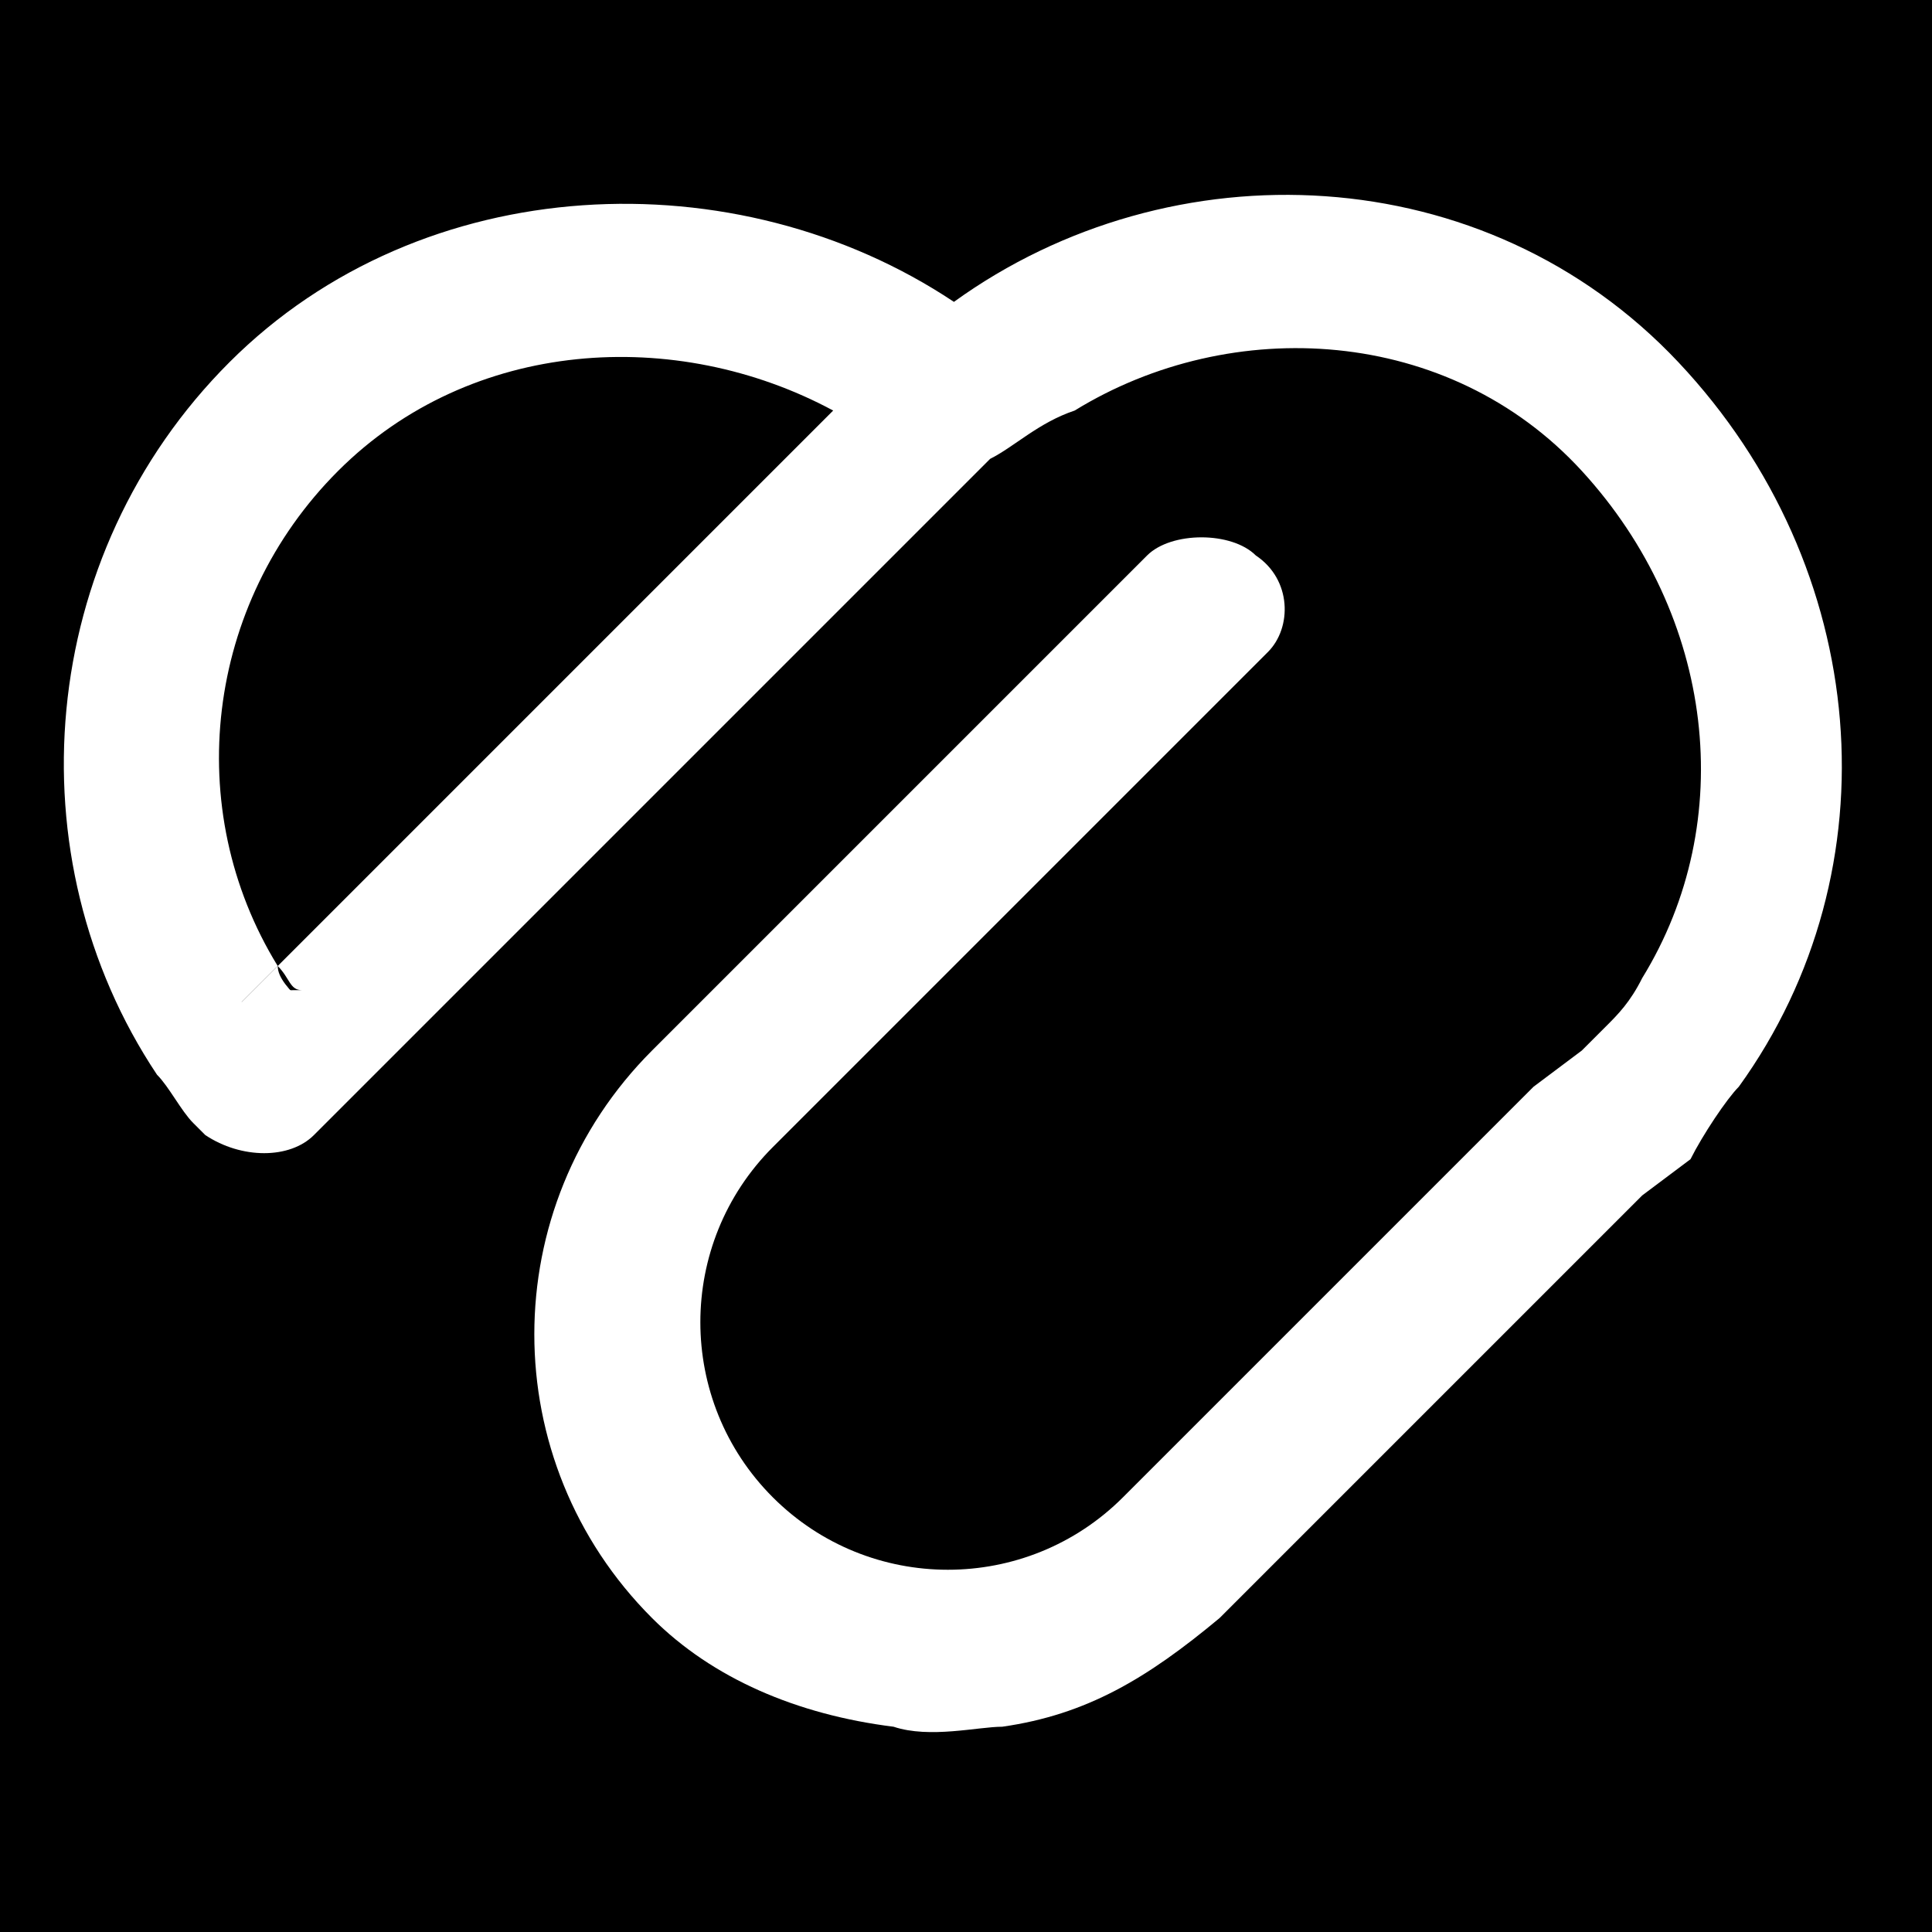 <?xml version="1.0" encoding="utf-8"?>
<!-- Generator: Adobe Illustrator 19.1.0, SVG Export Plug-In . SVG Version: 6.00 Build 0)  -->
<svg version="1.1" id="Layer_1" xmlns="http://www.w3.org/2000/svg" xmlns:xlink="http://www.w3.org/1999/xlink" x="0px" y="0px"
	 viewBox="0 0 16 16" style="enable-background:new 0 0 16 16;" xml:space="preserve">
<style type="text/css">
	.st0{fill:none;}
	.st1{fill:#FFFFFF;}
</style>
<rect x="-0.2" width="16.4" height="16"/>
<g>
	<path class="st0" d="M2.8,3.9C1.7,5,1.5,6.7,2.3,8l4.6-4.6C5.6,2.7,3.9,2.9,2.8,3.9z"/>
	<path class="st1" d="M2.5,8.3C2.4,8.2,2.3,8.1,2.3,8L2,8.3C2.2,8.3,2.3,8.3,2.5,8.3z"/>
	<path class="st1" d="M14.4,9c1.3-1.8,1.1-4.3-0.5-6S9.7,1.2,7.9,2.5C6.1,1.3,3.5,1.4,1.9,3S0.1,7.1,1.3,8.9C1.4,9,1.5,9.2,1.6,9.3
		c0,0,0,0,0.1,0.1l0,0c0.3,0.2,0.7,0.2,0.9,0L3,9l4.8-4.8l0.4-0.4c0.2-0.1,0.4-0.3,0.7-0.4c1.3-0.8,3.1-0.7,4.2,0.5s1.3,2.9,0.5,4.2
		c-0.1,0.2-0.2,0.3-0.3,0.4c-0.1,0.1-0.1,0.1-0.2,0.2L12.7,9l-1.3,1.3l-2.1,2.1c-0.8,0.8-2.1,0.8-2.9,0s-0.8-2.1,0-2.9l1.1-1.1
		l1.1-1.1l1.8-1.8l0.1-0.1c0.2-0.2,0.2-0.6-0.1-0.8c-0.2-0.2-0.7-0.2-0.9,0L7.6,6.5L6.5,7.6L5.4,8.7c-1.3,1.3-1.3,3.4,0,4.7
		c0.5,0.5,1.2,0.8,2,0.9c0.3,0.1,0.7,0,0.9,0c0.7-0.1,1.2-0.4,1.8-0.9l2.1-2.1l1.4-1.4L14,9.6C14.1,9.4,14.3,9.1,14.4,9z M2.8,3.9
		c1.1-1.1,2.8-1.2,4.1-0.5L2.3,8c0.1,0.1,0.1,0.2,0.2,0.2C2.3,8.2,2.2,8.2,2,8.3L2.3,8C1.5,6.7,1.7,5,2.8,3.9z"/>
</g>
</svg>
